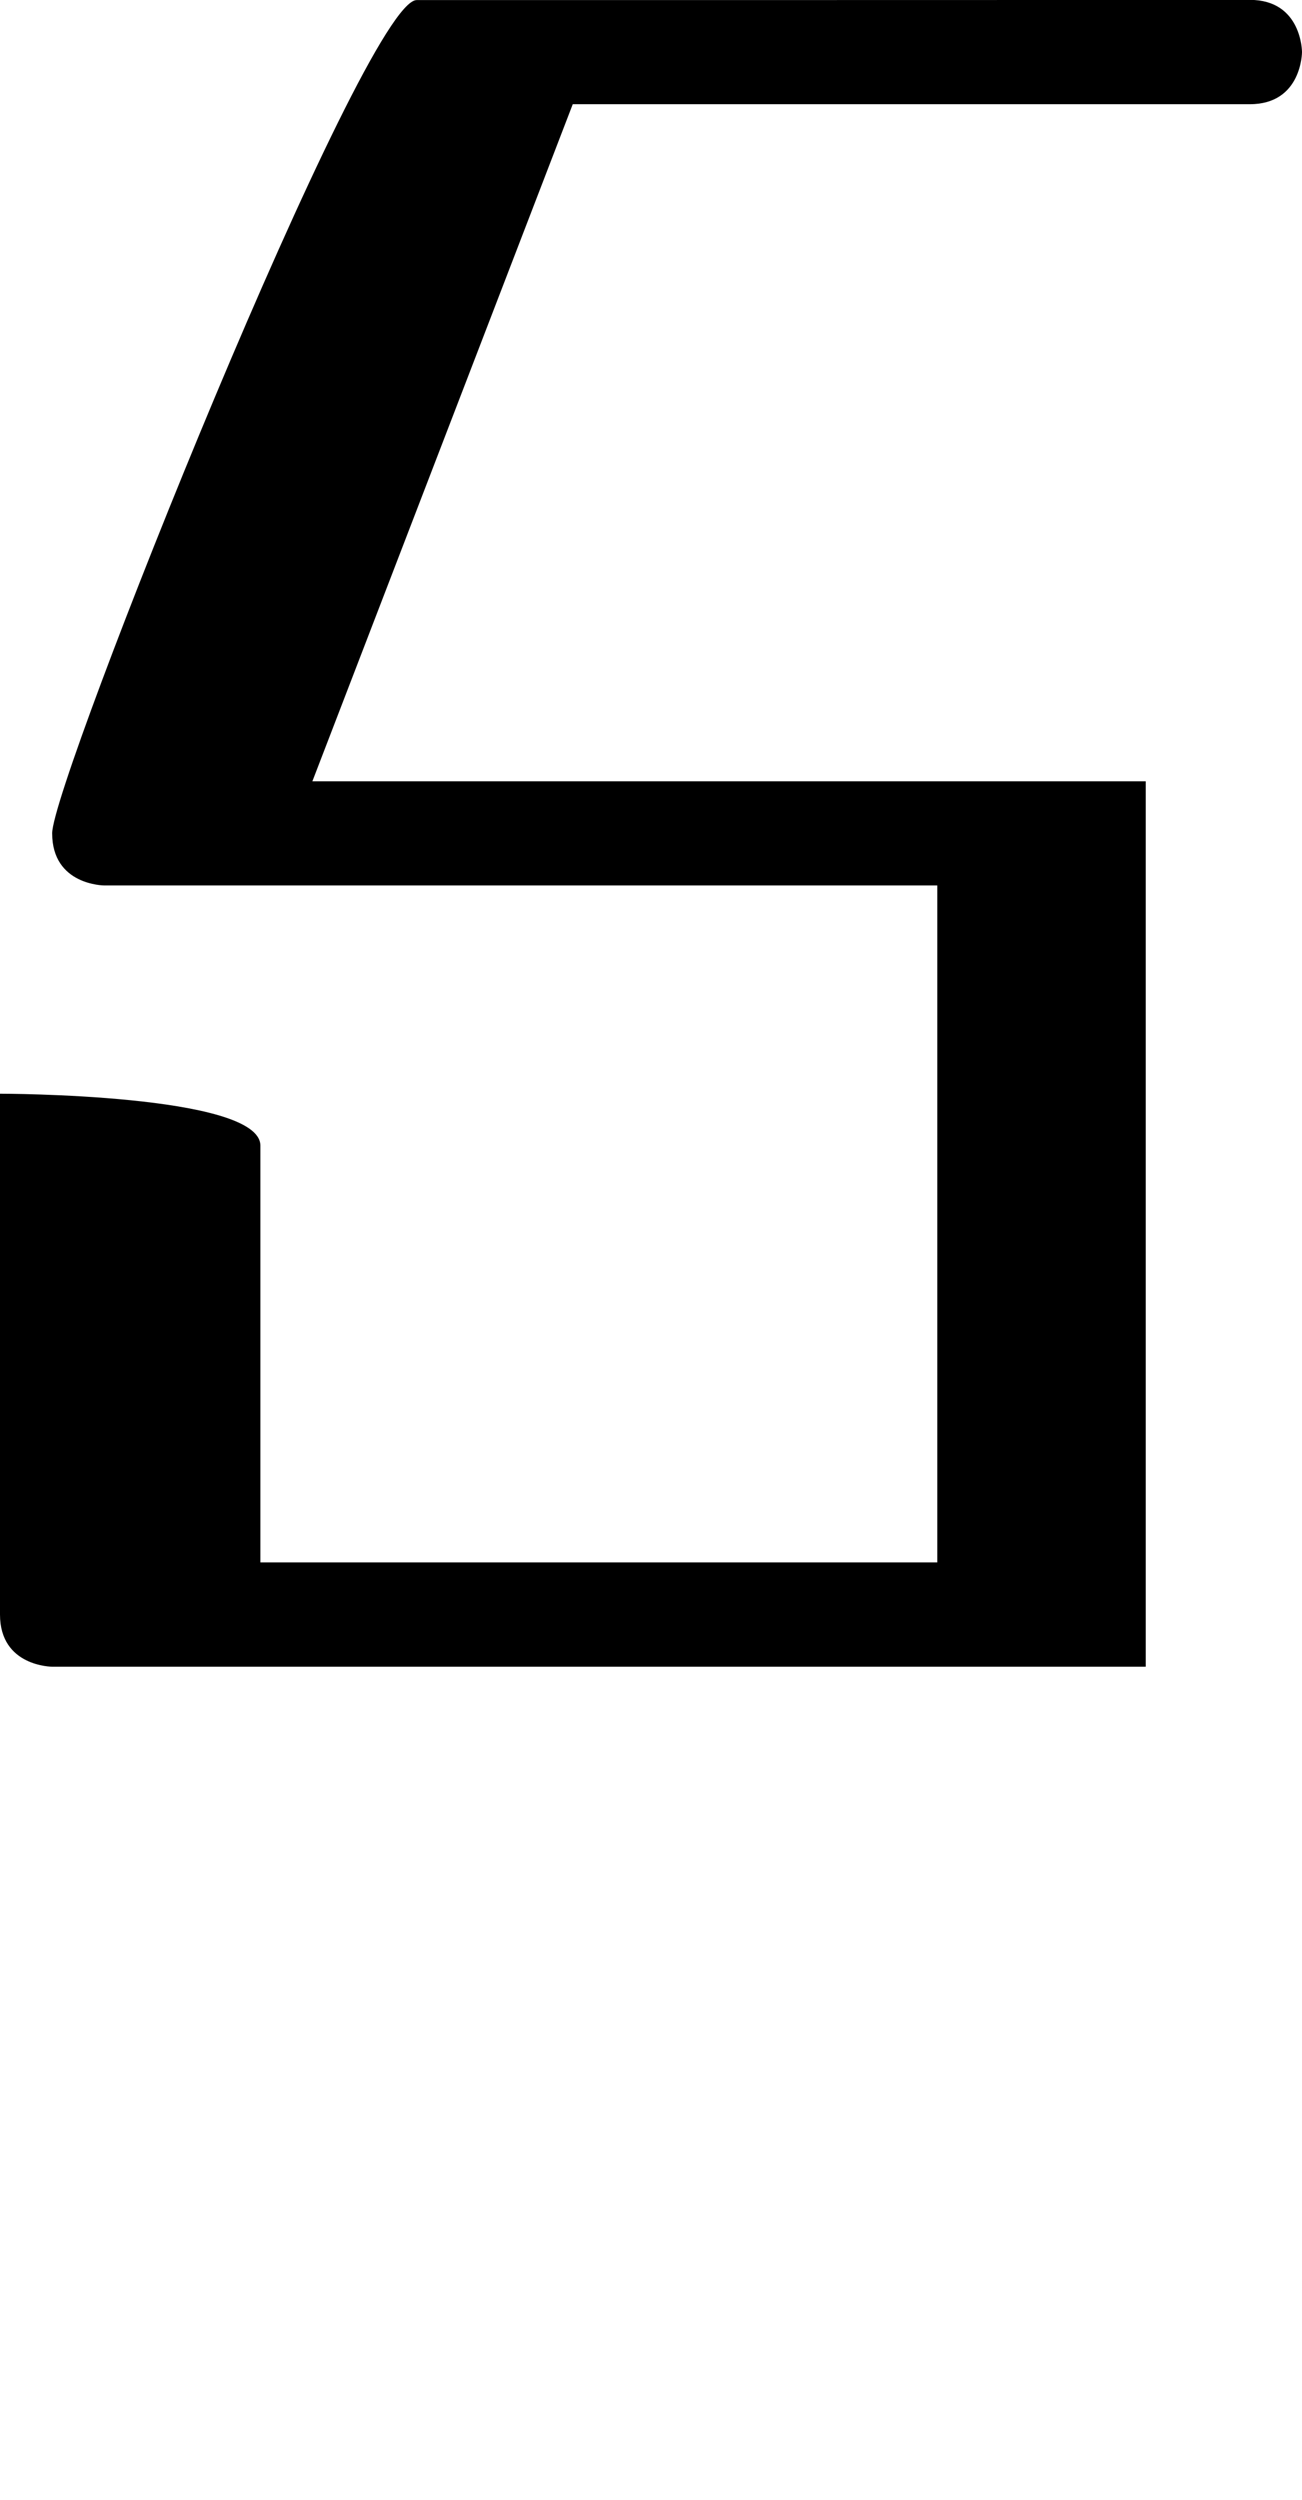<?xml version="1.0" encoding="UTF-8" standalone="no"?>
<!-- Created with Inkscape (http://www.inkscape.org/) -->

<svg
   width="25"
   height="48"
   viewBox="0 0 6.615 12.7"
   version="1.1"
   id="svg5"
   sodipodi:docname="5.svg"
   inkscape:version="1.1.1 (3bf5ae0d25, 2021-09-20)"
   xmlns:inkscape="http://www.inkscape.org/namespaces/inkscape"
   xmlns:sodipodi="http://sodipodi.sourceforge.net/DTD/sodipodi-0.dtd"
   xmlns="http://www.w3.org/2000/svg"
   xmlns:svg="http://www.w3.org/2000/svg">
  <sodipodi:namedview
     id="namedview7"
     pagecolor="#ffffff"
     bordercolor="#666666"
     borderopacity="1.0"
     inkscape:pageshadow="2"
     inkscape:pageopacity="0.0"
     inkscape:pagecheckerboard="0"
     inkscape:document-units="mm"
     showgrid="true"
     showguides="true"
     inkscape:guide-bbox="true"
     units="px"
     width="32px"
     inkscape:zoom="22.627417"
     inkscape:cx="13.191961"
     inkscape:cy="15.313281"
     inkscape:window-width="1889"
     inkscape:window-height="1058"
     inkscape:window-x="31"
     inkscape:window-y="0"
     inkscape:window-maximized="1"
     inkscape:current-layer="layer1">
    <sodipodi:guide
       position="0,39.533"
       orientation="0,1"
       id="guide824"
       inkscape:label=""
       inkscape:locked="false"
       inkscape:color="rgb(0,0,255)" />
    <inkscape:grid
       type="xygrid"
       id="grid826" />
    <sodipodi:guide
       position="2.381,4.233"
       orientation="0,1"
       id="guide905"
       inkscape:label=""
       inkscape:locked="false"
       inkscape:color="rgb(0,0,255)" />
    <sodipodi:guide
       position="1.852,10.054"
       orientation="0,-1"
       id="guide8143" />
    <sodipodi:guide
       position="3.175,12.171"
       orientation="0,-1"
       id="guide8781" />
    <sodipodi:guide
       position="2.646,1.587"
       orientation="0,-1"
       id="guide14907" />
  </sodipodi:namedview>
  <defs
     id="defs2" />
  <g
     inkscape:label="Layer 1"
     inkscape:groupmode="layer"
     id="layer1">
    <path
       style="fill:#000000;stroke:none;stroke-width:0.265px;stroke-linecap:butt;stroke-linejoin:miter;stroke-opacity:1"
       d="m 0,5.556 c 0,0 0,2.381 0,2.646 0,0.265 0.265,0.265 0.265,0.265 H 5.821 V 3.969 H 1.587 L 2.91,0.529 c 0,0 3.175,5.3e-7 3.44,5.3e-7 0.265,0 0.265,-0.265 0.265,-0.265 0,0 0,-0.265 -0.265,-0.265 C 6.085,0 2.381,0 2.117,0 1.852,0 0.265,3.969 0.265,4.233 c 0,0.265 0.265,0.265 0.265,0.265 H 4.762 V 7.937 H 1.323 c 0,0 0,-1.852 0,-2.117 C 1.323,5.556 0,5.556 0,5.556 Z"
       id="path24318" />
  </g>
</svg>
